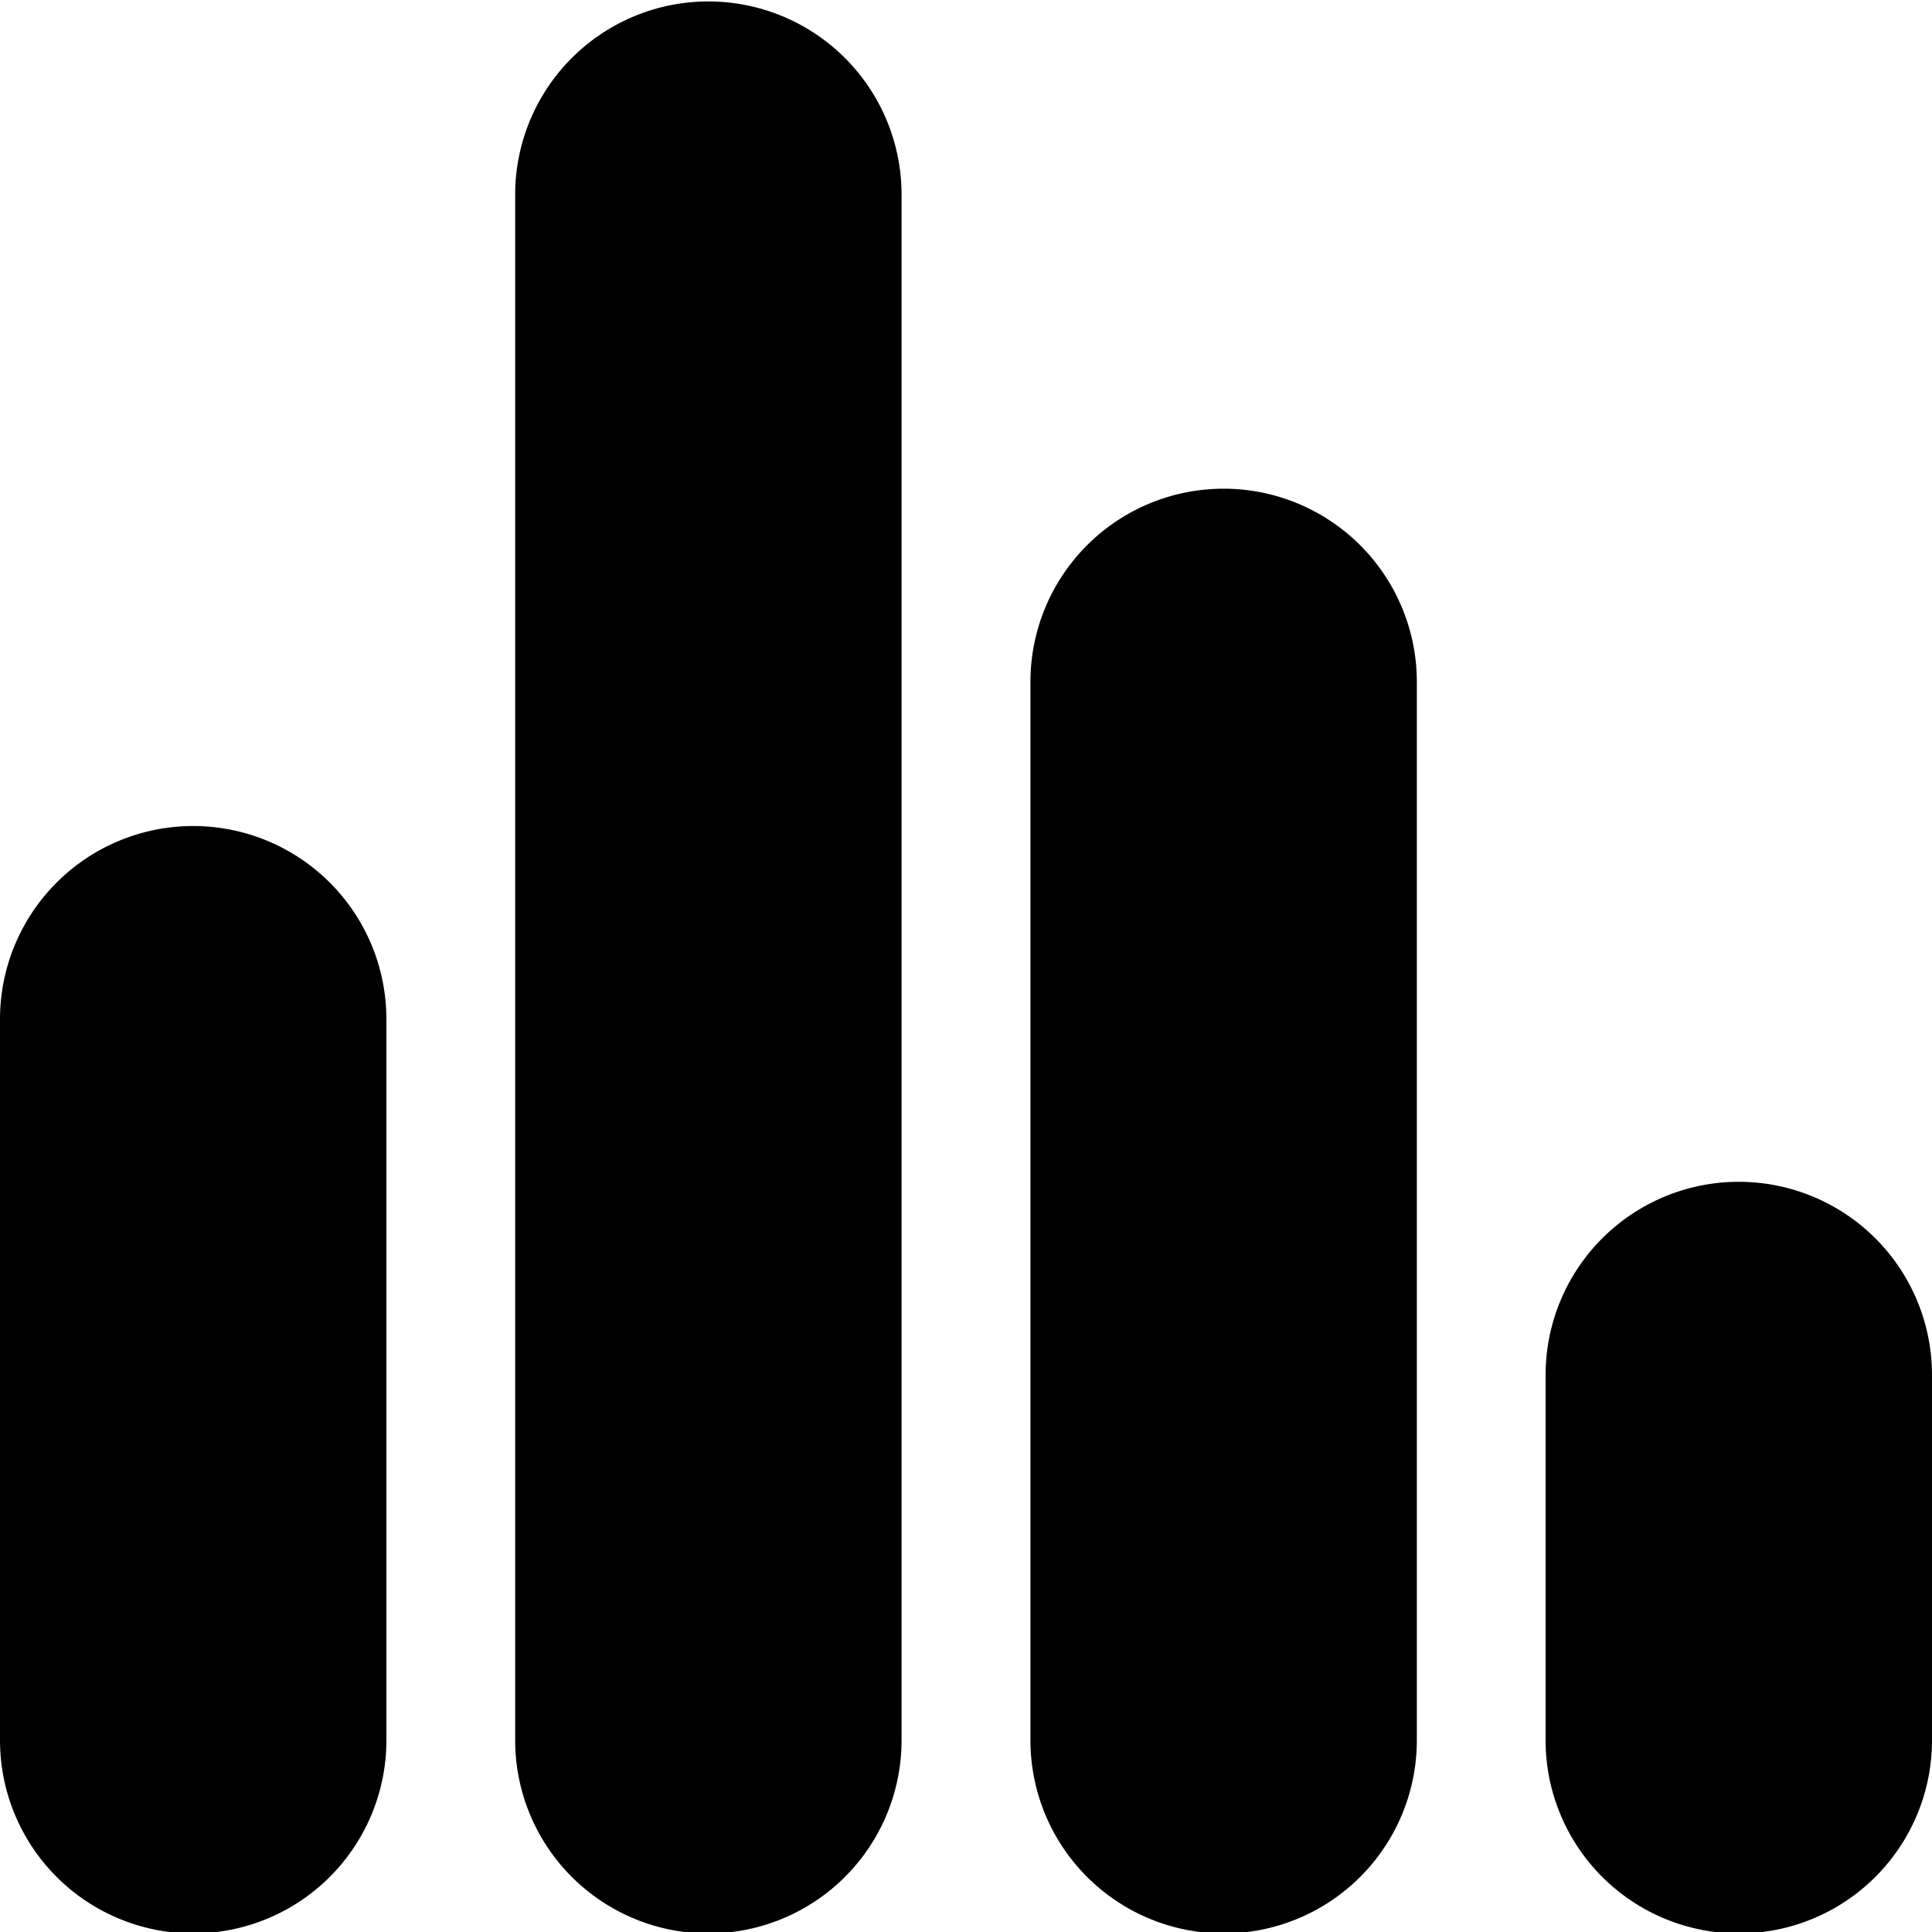 <svg id="Layer_1" data-name="Layer 1" xmlns="http://www.w3.org/2000/svg" viewBox="0 0 200 200"><defs><style>.cls-1{fill:none;}</style></defs><title>gc-icon</title><rect class="cls-1" width="200" height="200"/><path d="M20,200.15a20,20,0,0,1-20-20V105.51a20,20,0,0,1,40,0v74.64A20,20,0,0,1,20,200.15Z"/><path d="M73.33,200.15a20,20,0,0,1-20-20v-160a20,20,0,0,1,40,0v160A20,20,0,0,1,73.33,200.15Z"/><path d="M180,200.15a20,20,0,0,1-20-20V142.34a20,20,0,0,1,40,0v37.81A20,20,0,0,1,180,200.15Z"/><path d="M126.67,200.15a20,20,0,0,1-20-20V70.59a20,20,0,1,1,40,0V180.15A20,20,0,0,1,126.67,200.15Z"/></svg>